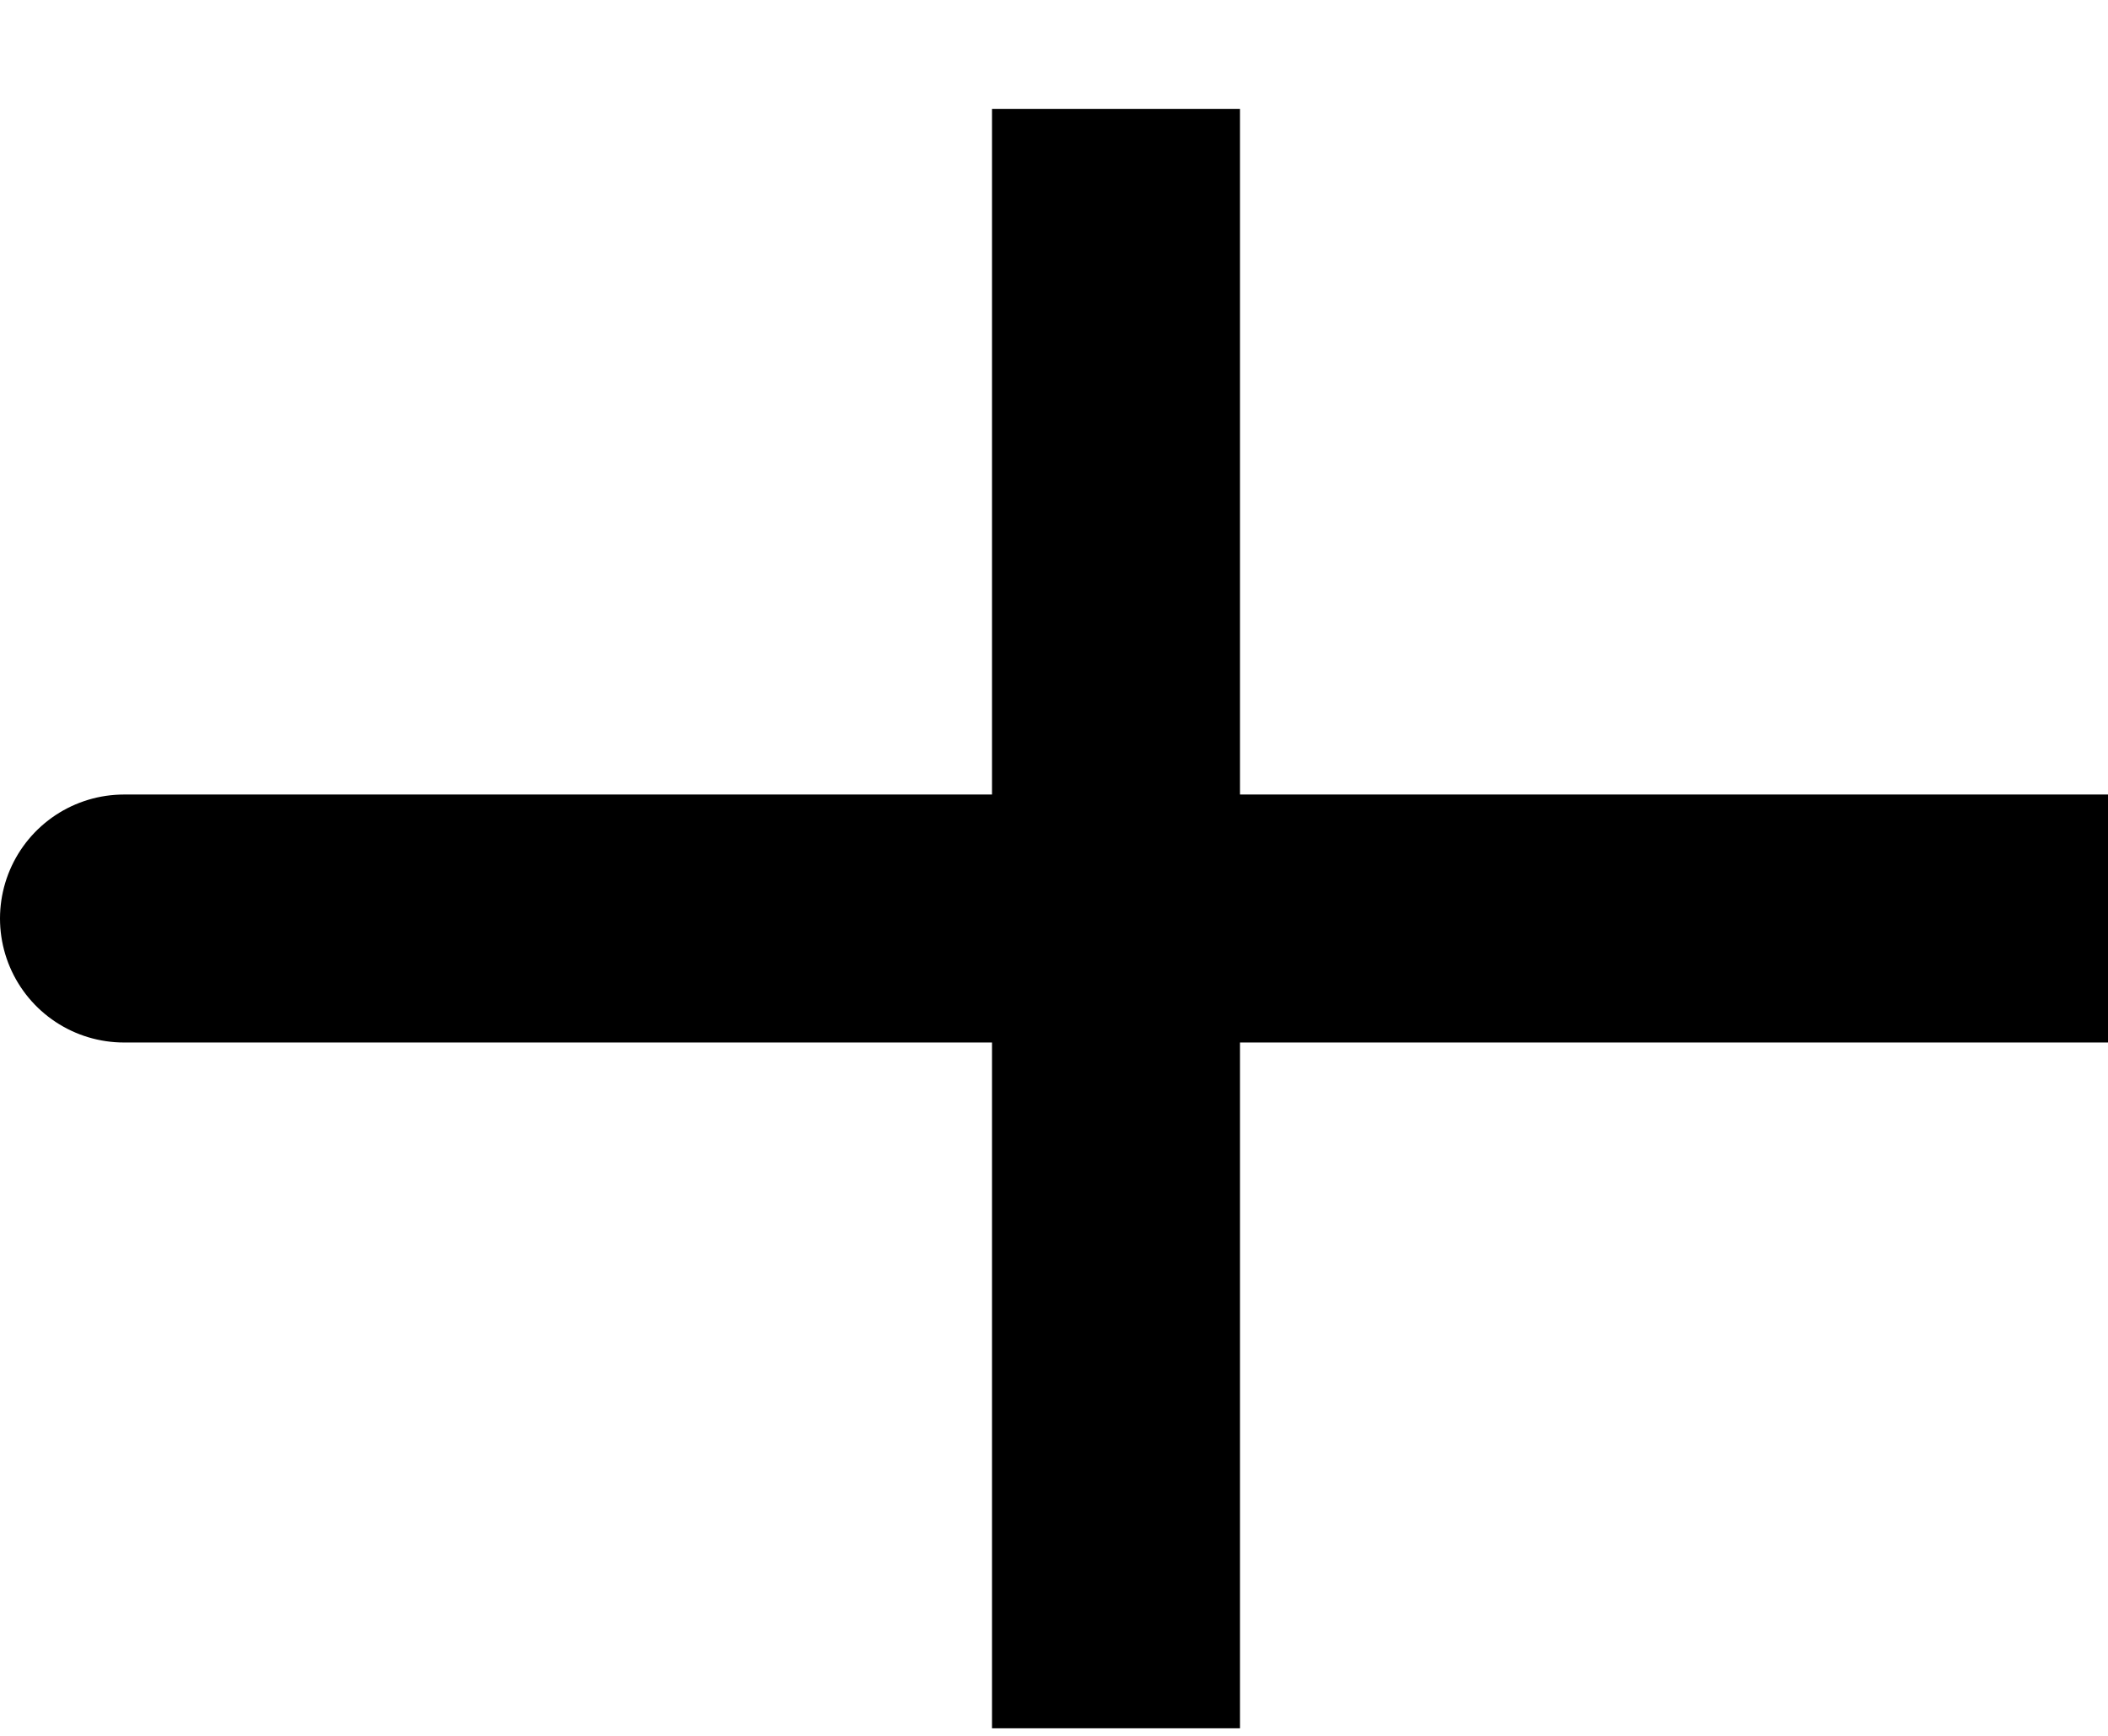 <svg width="17" height="14" viewBox="0 0 17 14" fill="none" xmlns="http://www.w3.org/2000/svg">
<path d="M9 7.408H1M9 13.939V7.408V13.939ZM9 7.408V0.878V7.408ZM9 7.408H17H9Z" stroke="black" stroke-width="2" stroke-linecap="round"/>
</svg>
